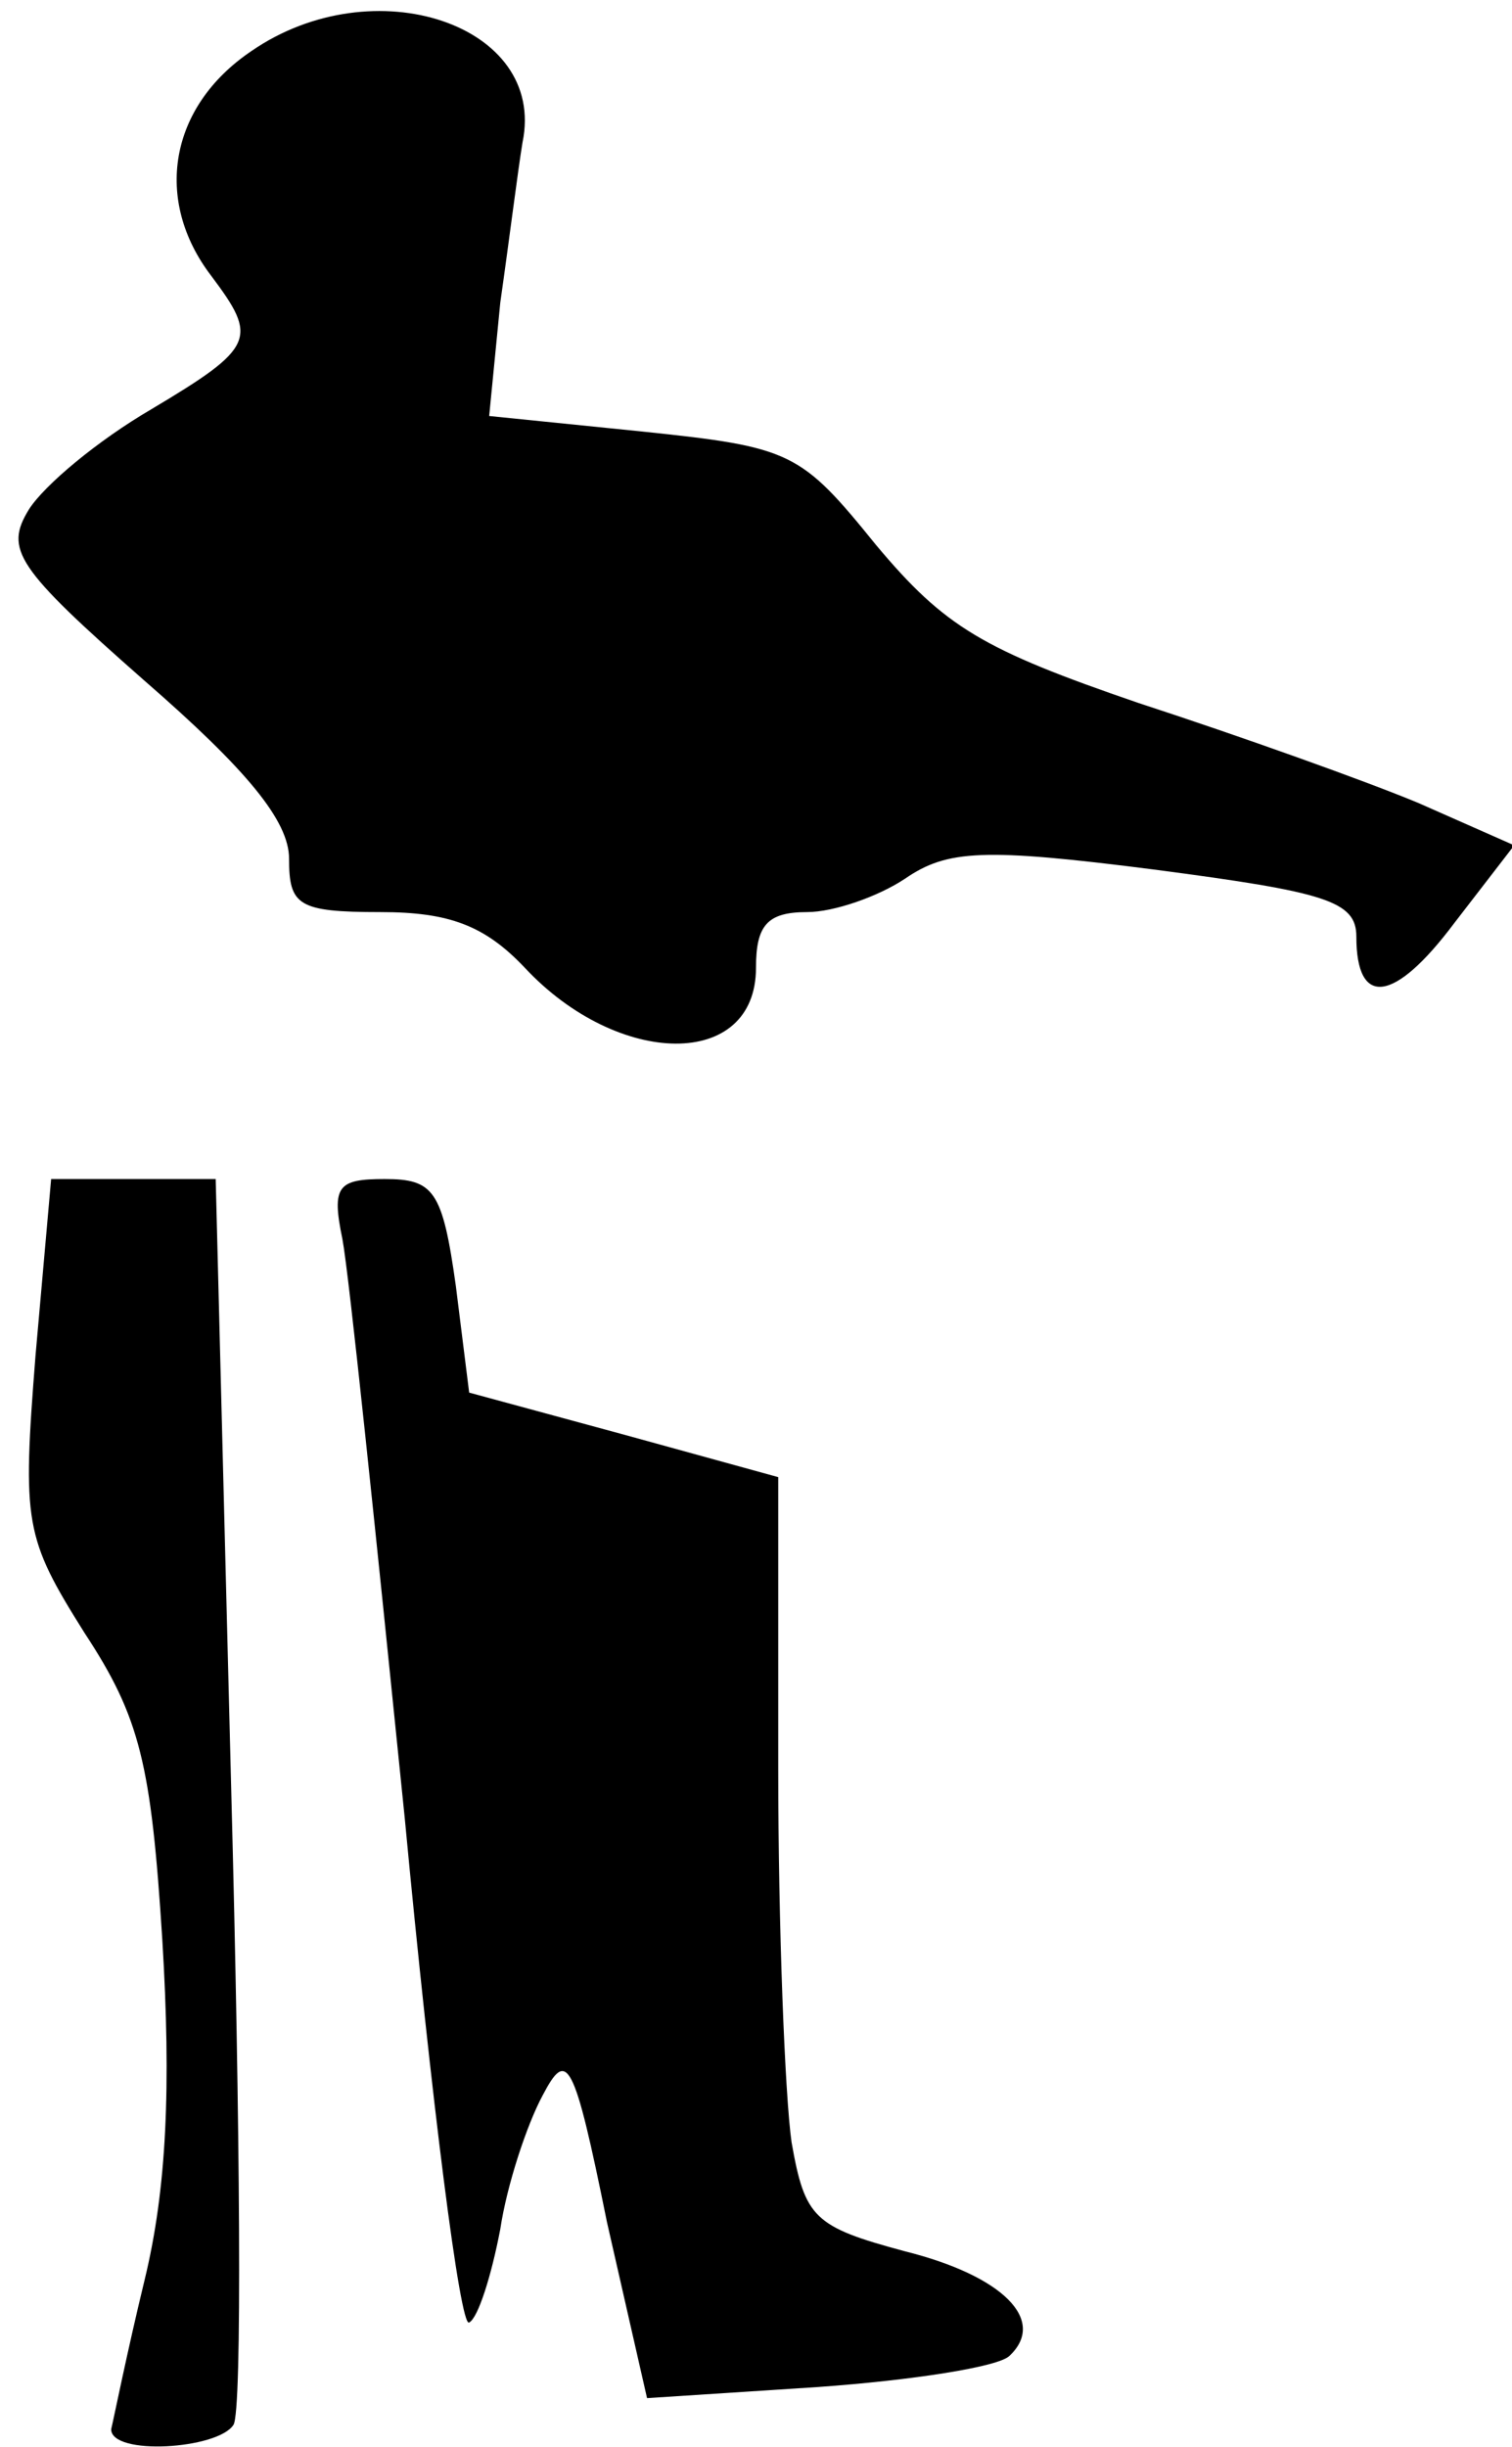 <?xml version="1.0" standalone="no"?>
<!DOCTYPE svg PUBLIC "-//W3C//DTD SVG 20010904//EN"
 "http://www.w3.org/TR/2001/REC-SVG-20010904/DTD/svg10.dtd">
<svg version="1.0" xmlns="http://www.w3.org/2000/svg"
 width="68pt" height="110pt" viewBox="0 0 68 110"
 preserveAspectRatio="xMidYMid meet">
<g transform="translate(0,110) scale(0.1,-0.1)"
fill="#000000" stroke="none">
<path fill="#000000" stroke="none" d="M113 1077 c-37 -25 -44 -67 -18 -101
21 -28 20 -32 -27 -60 -24 -14 -48 -34 -55 -45 -11 -18 -6 -26 52 -77 46 -40
65 -63 65 -80 0 -21 4 -24 41 -24 31 0 47 -6 65 -25 42 -45 104 -46 104 0 0
19 5 25 23 25 12 0 32 7 44 15 19 13 35 14 113 4 76 -10 90 -14 90 -30 0 -32
17 -30 44 6 l27 35 -43 19 c-24 10 -80 30 -126 45 -70 24 -87 34 -118 71 -34
42 -38 44 -105 51 l-69 7 5 51 c4 28 8 60 10 72 11 53 -67 79 -122 41z"/>
<path fill="#000000" stroke="none" d="M16 491 c-6 -76 -5 -82 22 -125 25 -38
30 -59 35 -138 4 -66 2 -112 -8 -153 -8 -33 -14 -63 -15 -67 0 -12 48 -9 55 2
4 6 3 134 -1 285 l-7 275 -37 0 -37 0 -7 -79z"/>
<path fill="#000000" stroke="none" d="M154 543 c3 -16 15 -132 28 -260 12
-127 25 -230 29 -227 4 2 10 21 14 42 3 20 12 47 19 60 11 21 14 17 29 -57
l18 -79 77 5 c42 3 81 9 86 14 17 16 -3 36 -47 47 -41 11 -45 15 -51 49 -3 21
-6 97 -6 168 l0 131 -69 19 -70 19 -6 48 c-6 43 -10 48 -32 48 -21 0 -24 -3
-19 -27z"/>
</g>
</svg>
